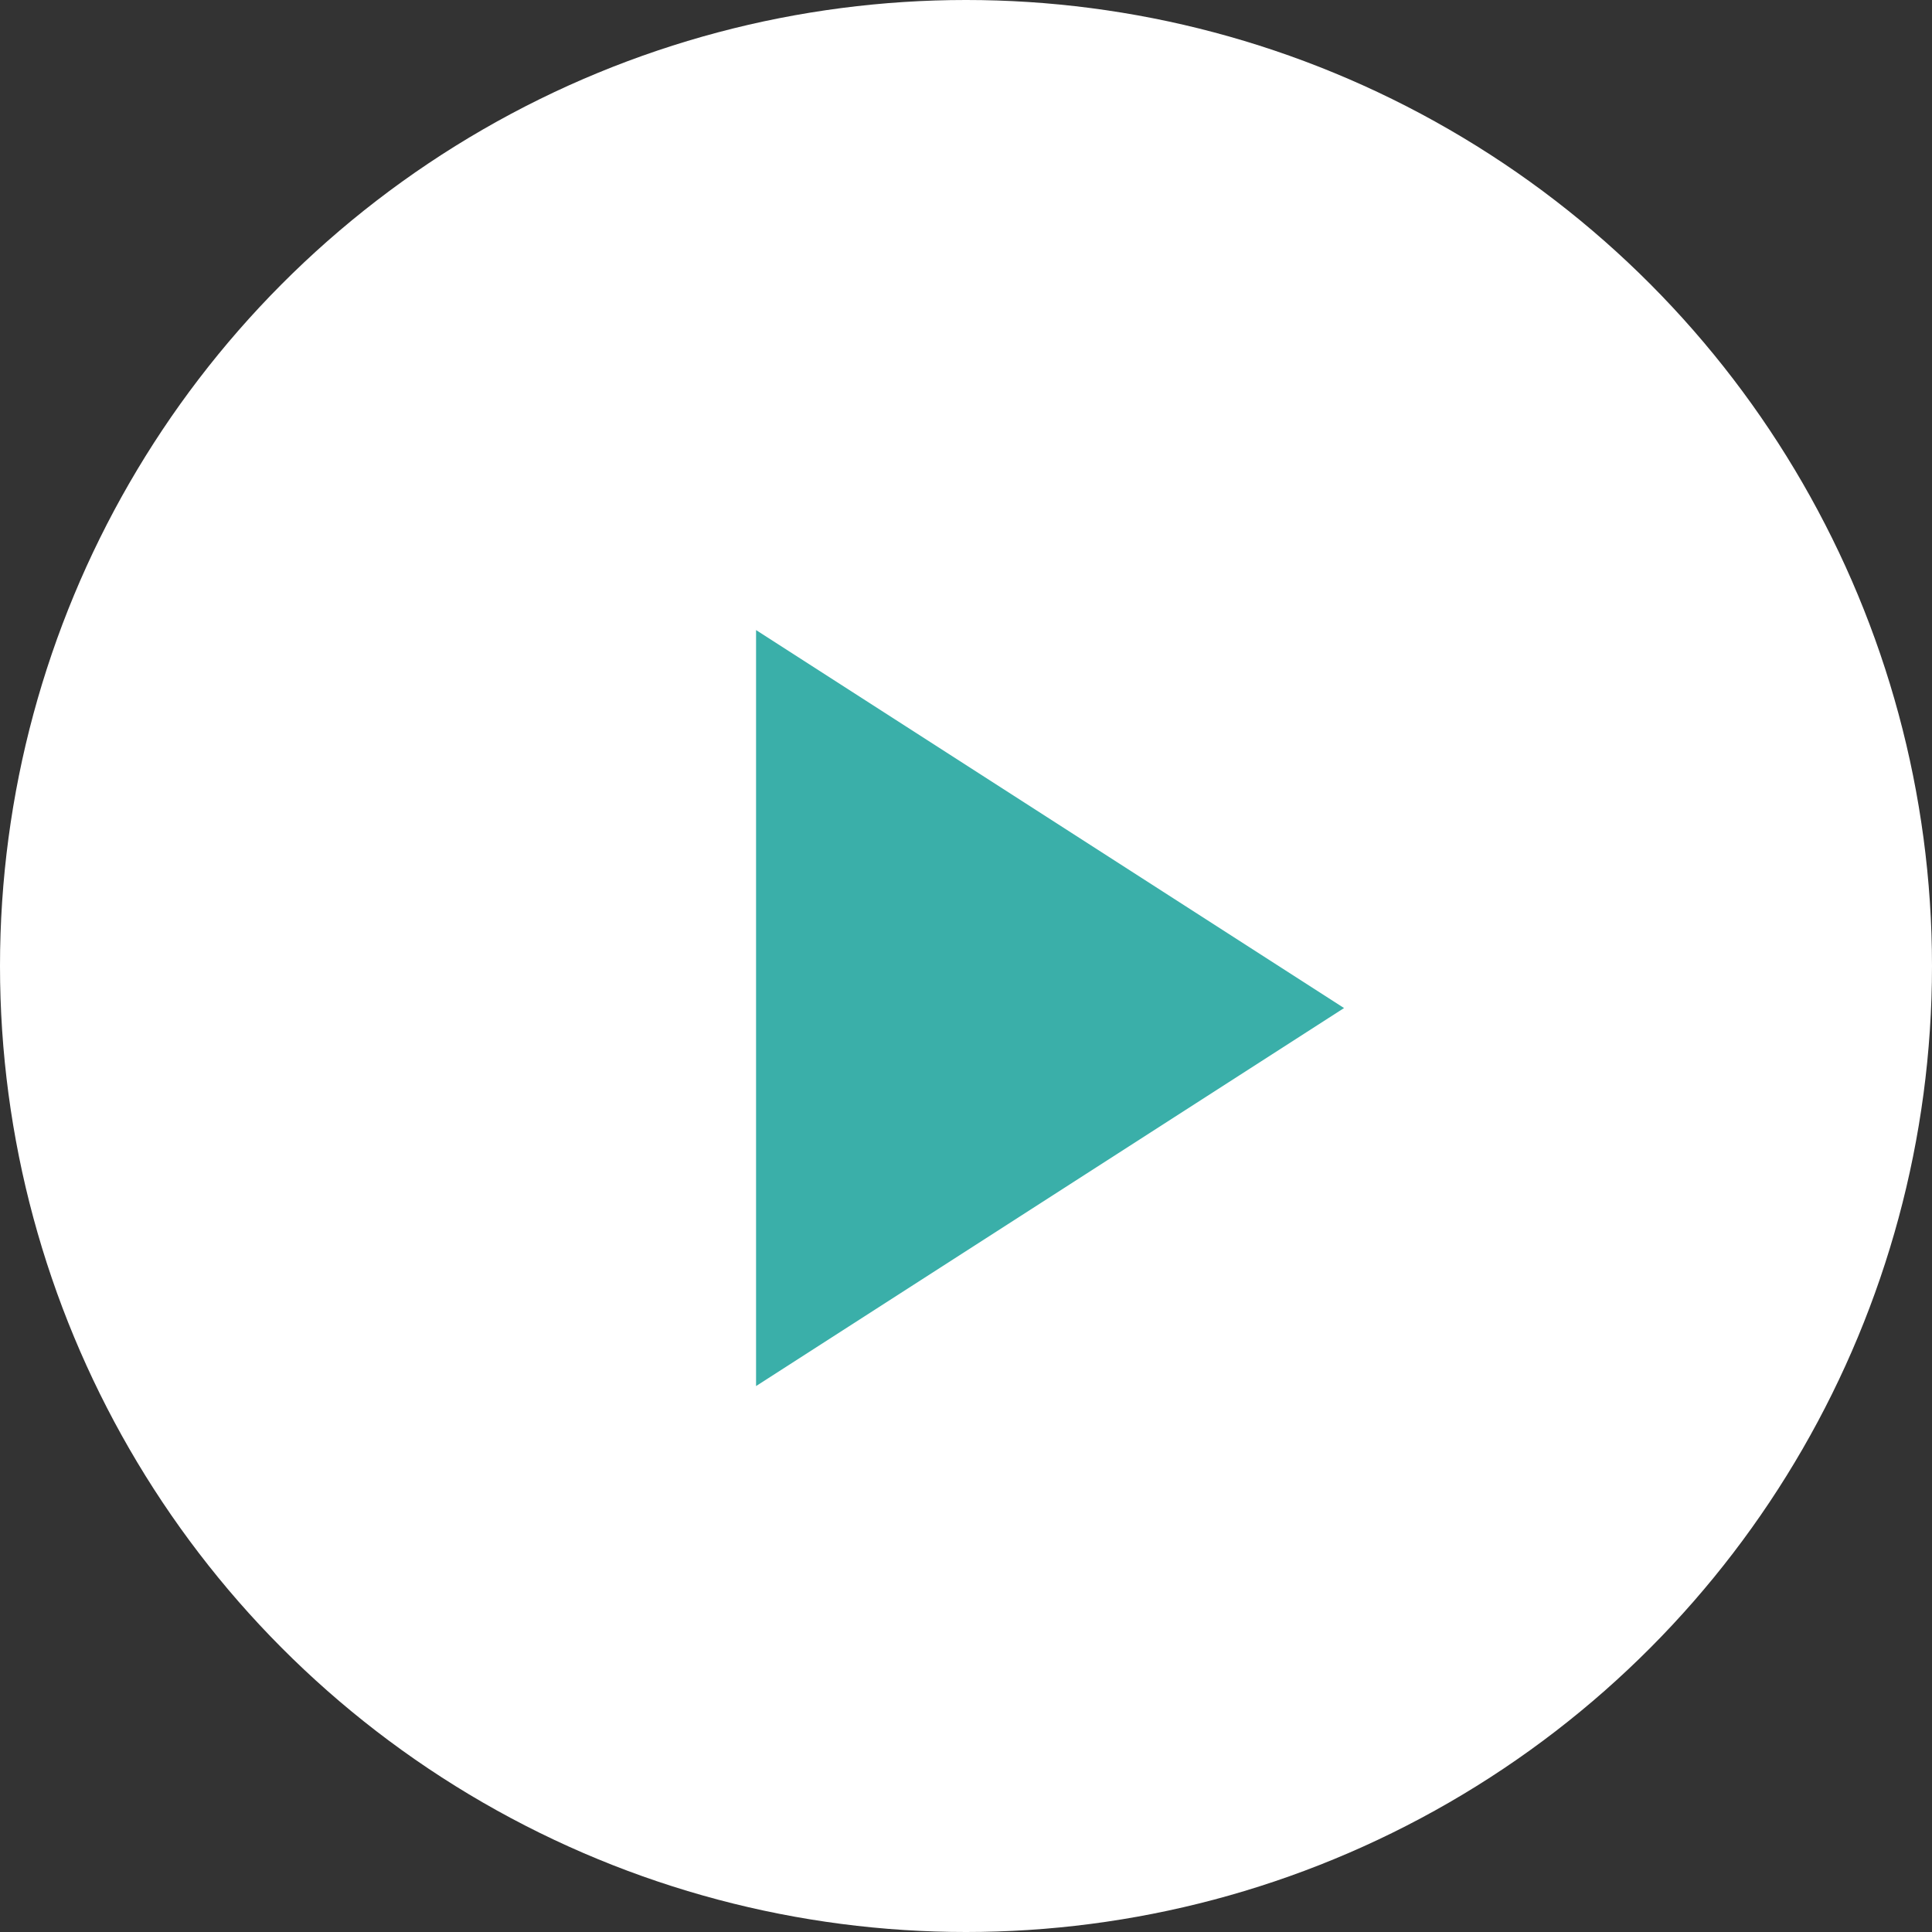 <svg width="99" height="99" viewBox="0 0 99 99" fill="none" xmlns="http://www.w3.org/2000/svg">
<rect x="0" y="0" width="99" height="99" fill="#333333" stroke="none"/>
<circle cx="49.5" cy="49.5" r="49.5" fill="white"/>
<path fill-rule="evenodd" clip-rule="evenodd" d="M38.742 32.286L68.872 51.655L38.742 71.025V32.286Z" fill="#3AAFA9"/>
</svg>
